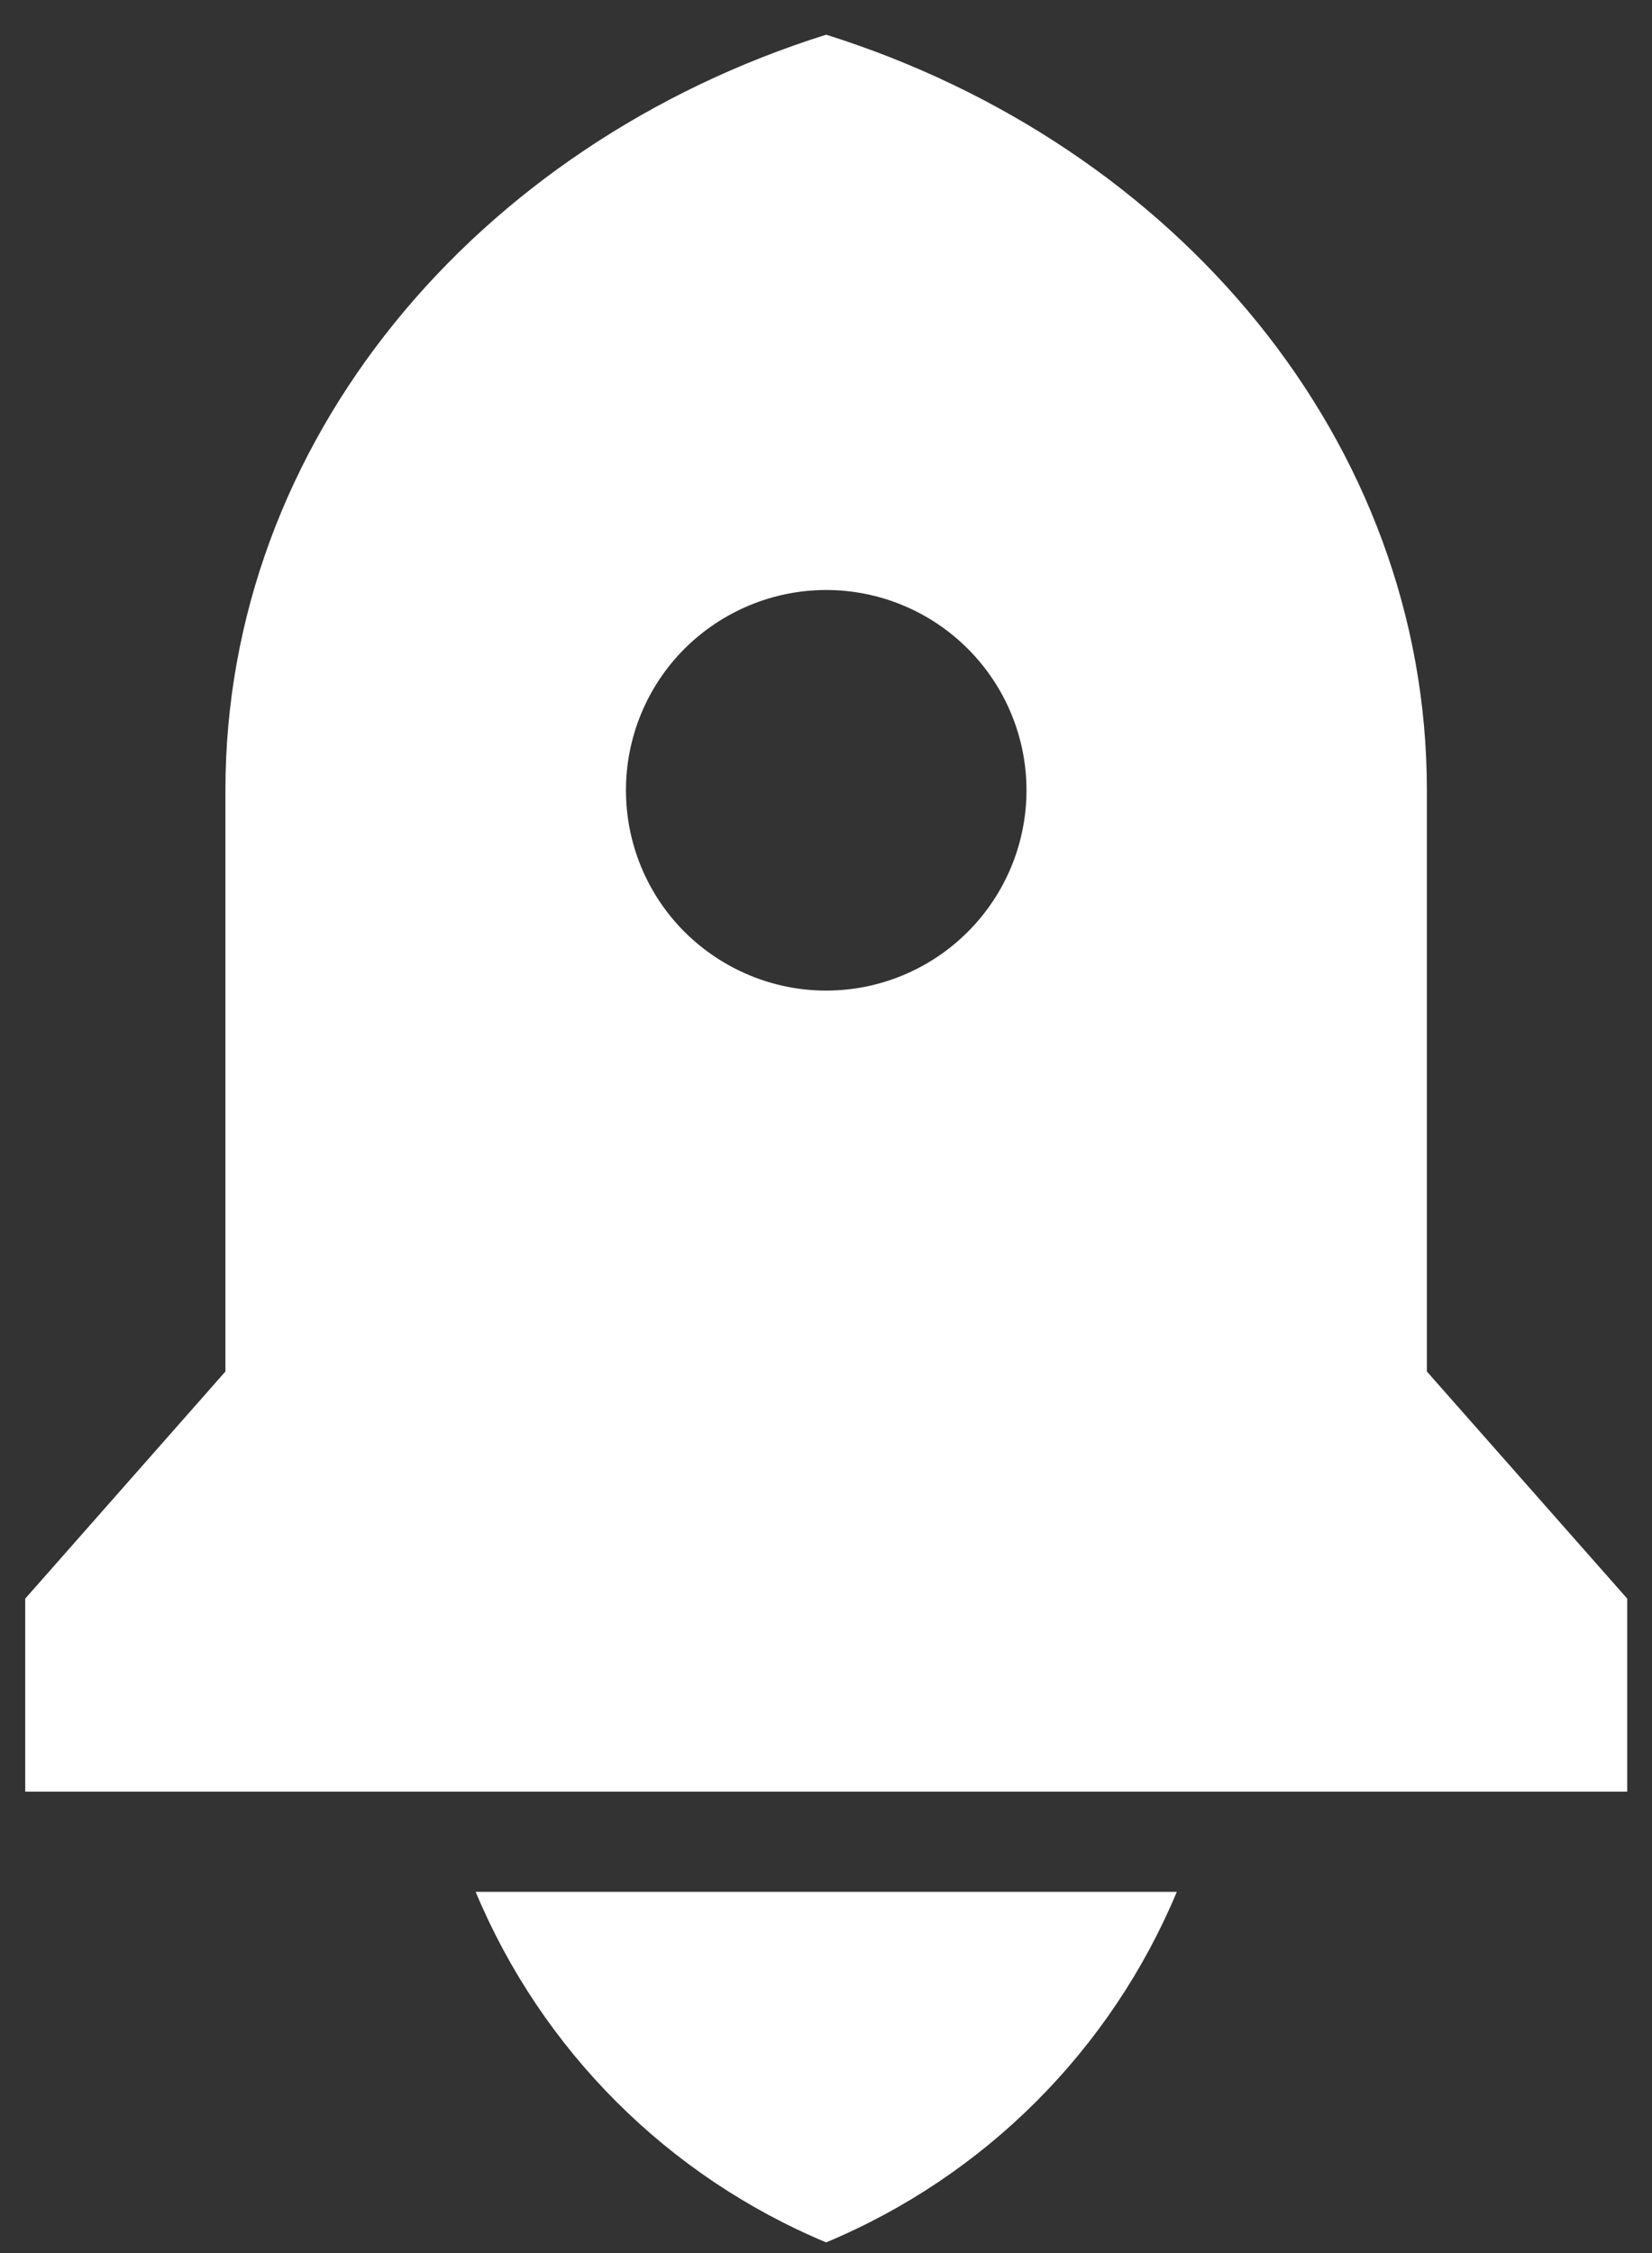 <svg width="11" height="15" viewBox="0 0 11 15" fill="none" xmlns="http://www.w3.org/2000/svg">
<rect x="0" y="0" width="11" height="15" fill="#333333" stroke="none"/>
<path d="M3.167 12.595H7.836C7.395 13.65 6.556 14.488 5.501 14.929C4.446 14.488 3.608 13.65 3.167 12.595ZM9.501 9.131L10.835 10.643V11.928H0.168V10.643L1.501 9.131V5.261C1.501 2.939 3.171 0.963 5.501 0.231C7.832 0.963 9.501 2.939 9.501 5.261V9.131ZM5.501 6.595C5.855 6.595 6.194 6.454 6.444 6.204C6.694 5.954 6.835 5.615 6.835 5.261C6.835 4.908 6.694 4.569 6.444 4.319C6.194 4.069 5.855 3.928 5.501 3.928C5.148 3.928 4.809 4.069 4.558 4.319C4.308 4.569 4.168 4.908 4.168 5.261C4.168 5.615 4.308 5.954 4.558 6.204C4.809 6.454 5.148 6.595 5.501 6.595Z" fill="white"/>
</svg>
